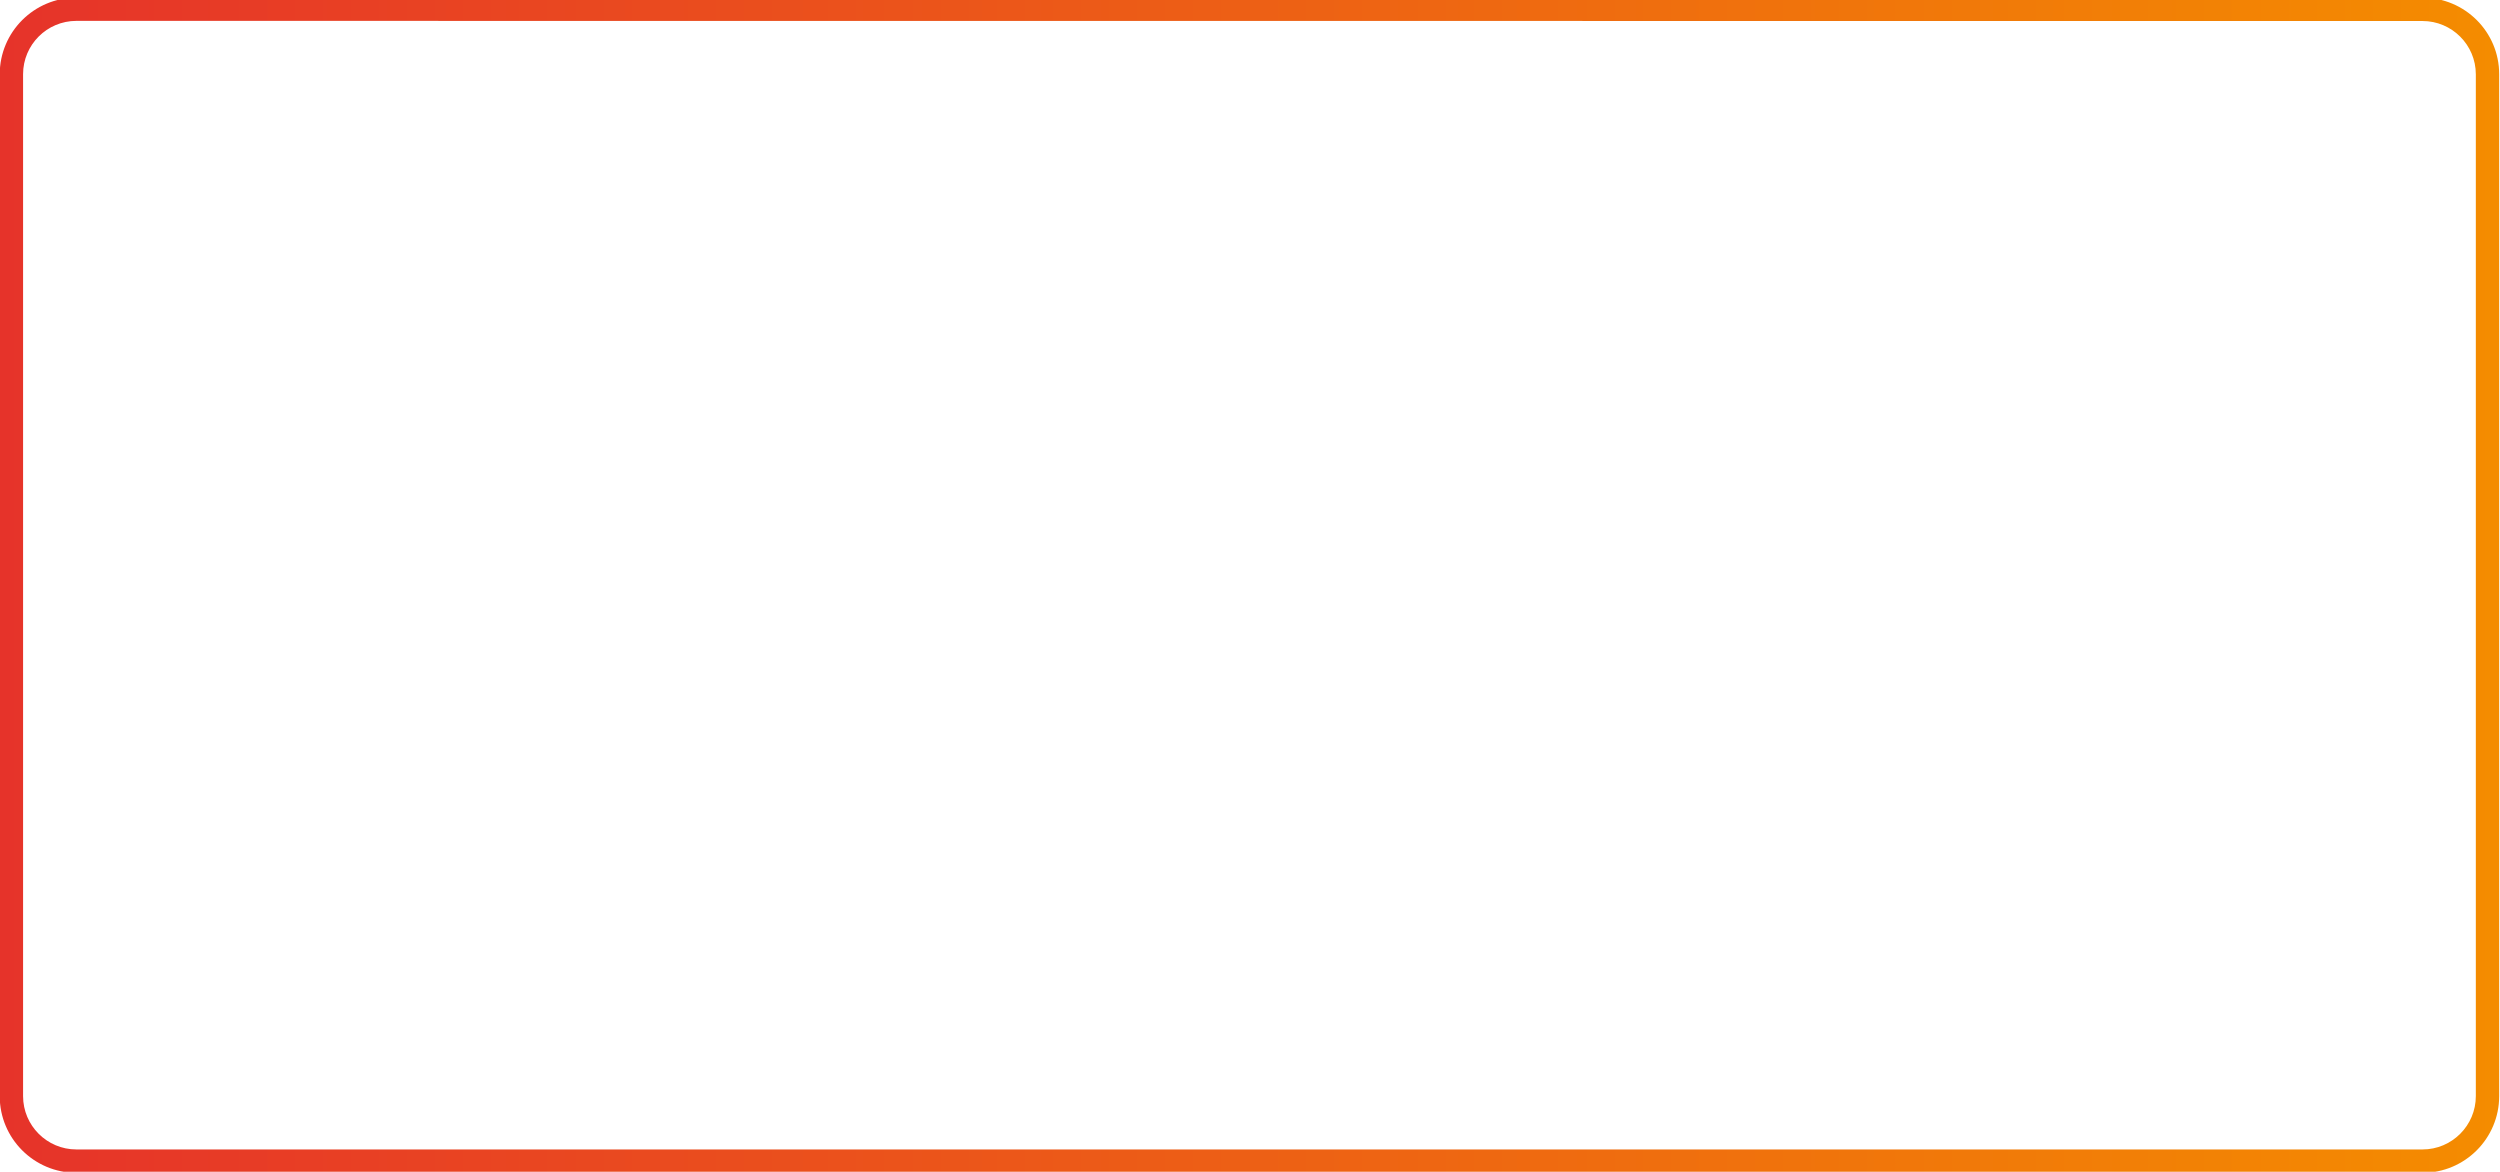 <?xml version="1.0" encoding="utf-8"?>
<!-- Generator: Adobe Illustrator 25.2.1, SVG Export Plug-In . SVG Version: 6.00 Build 0)  -->
<svg version="1.1" id="Layer_1" xmlns="http://www.w3.org/2000/svg" xmlns:xlink="http://www.w3.org/1999/xlink" x="0px" y="0px"
	 viewBox="0 0 1820 853" enable-background="new 0 0 1820 853" xml:space="preserve">
<g>
	
		<linearGradient id="SVGID_1_" gradientUnits="userSpaceOnUse" x1="-0.156" y1="-245.965" x2="1819.444" y2="-245.965" gradientTransform="matrix(1 0 0 1 0 672)">
		<stop  offset="0" style="stop-color:#E6332A"/>
		<stop  offset="1" style="stop-color:#F48C00"/>
	</linearGradient>
	<path fill="url(#SVGID_1_)" d="M1763.6,15.3c21.4,0,38.8,17.4,38.8,38.8V798c0,21.4-17.4,38.8-38.8,38.8H55.6
		c-21.4,0-38.8-17.4-38.8-38.8V54c0-21.4,17.4-38.8,38.8-38.8L1763.6,15.3 M1763.6-1.7H55.6c-30.8,0-55.8,25-55.8,55.8V798
		c0,30.8,25,55.8,55.8,55.8h1708c30.8,0,55.8-25,55.8-55.8V54C1819.4,23.2,1794.4-1.7,1763.6-1.7L1763.6-1.7z"/>
</g>
</svg>
